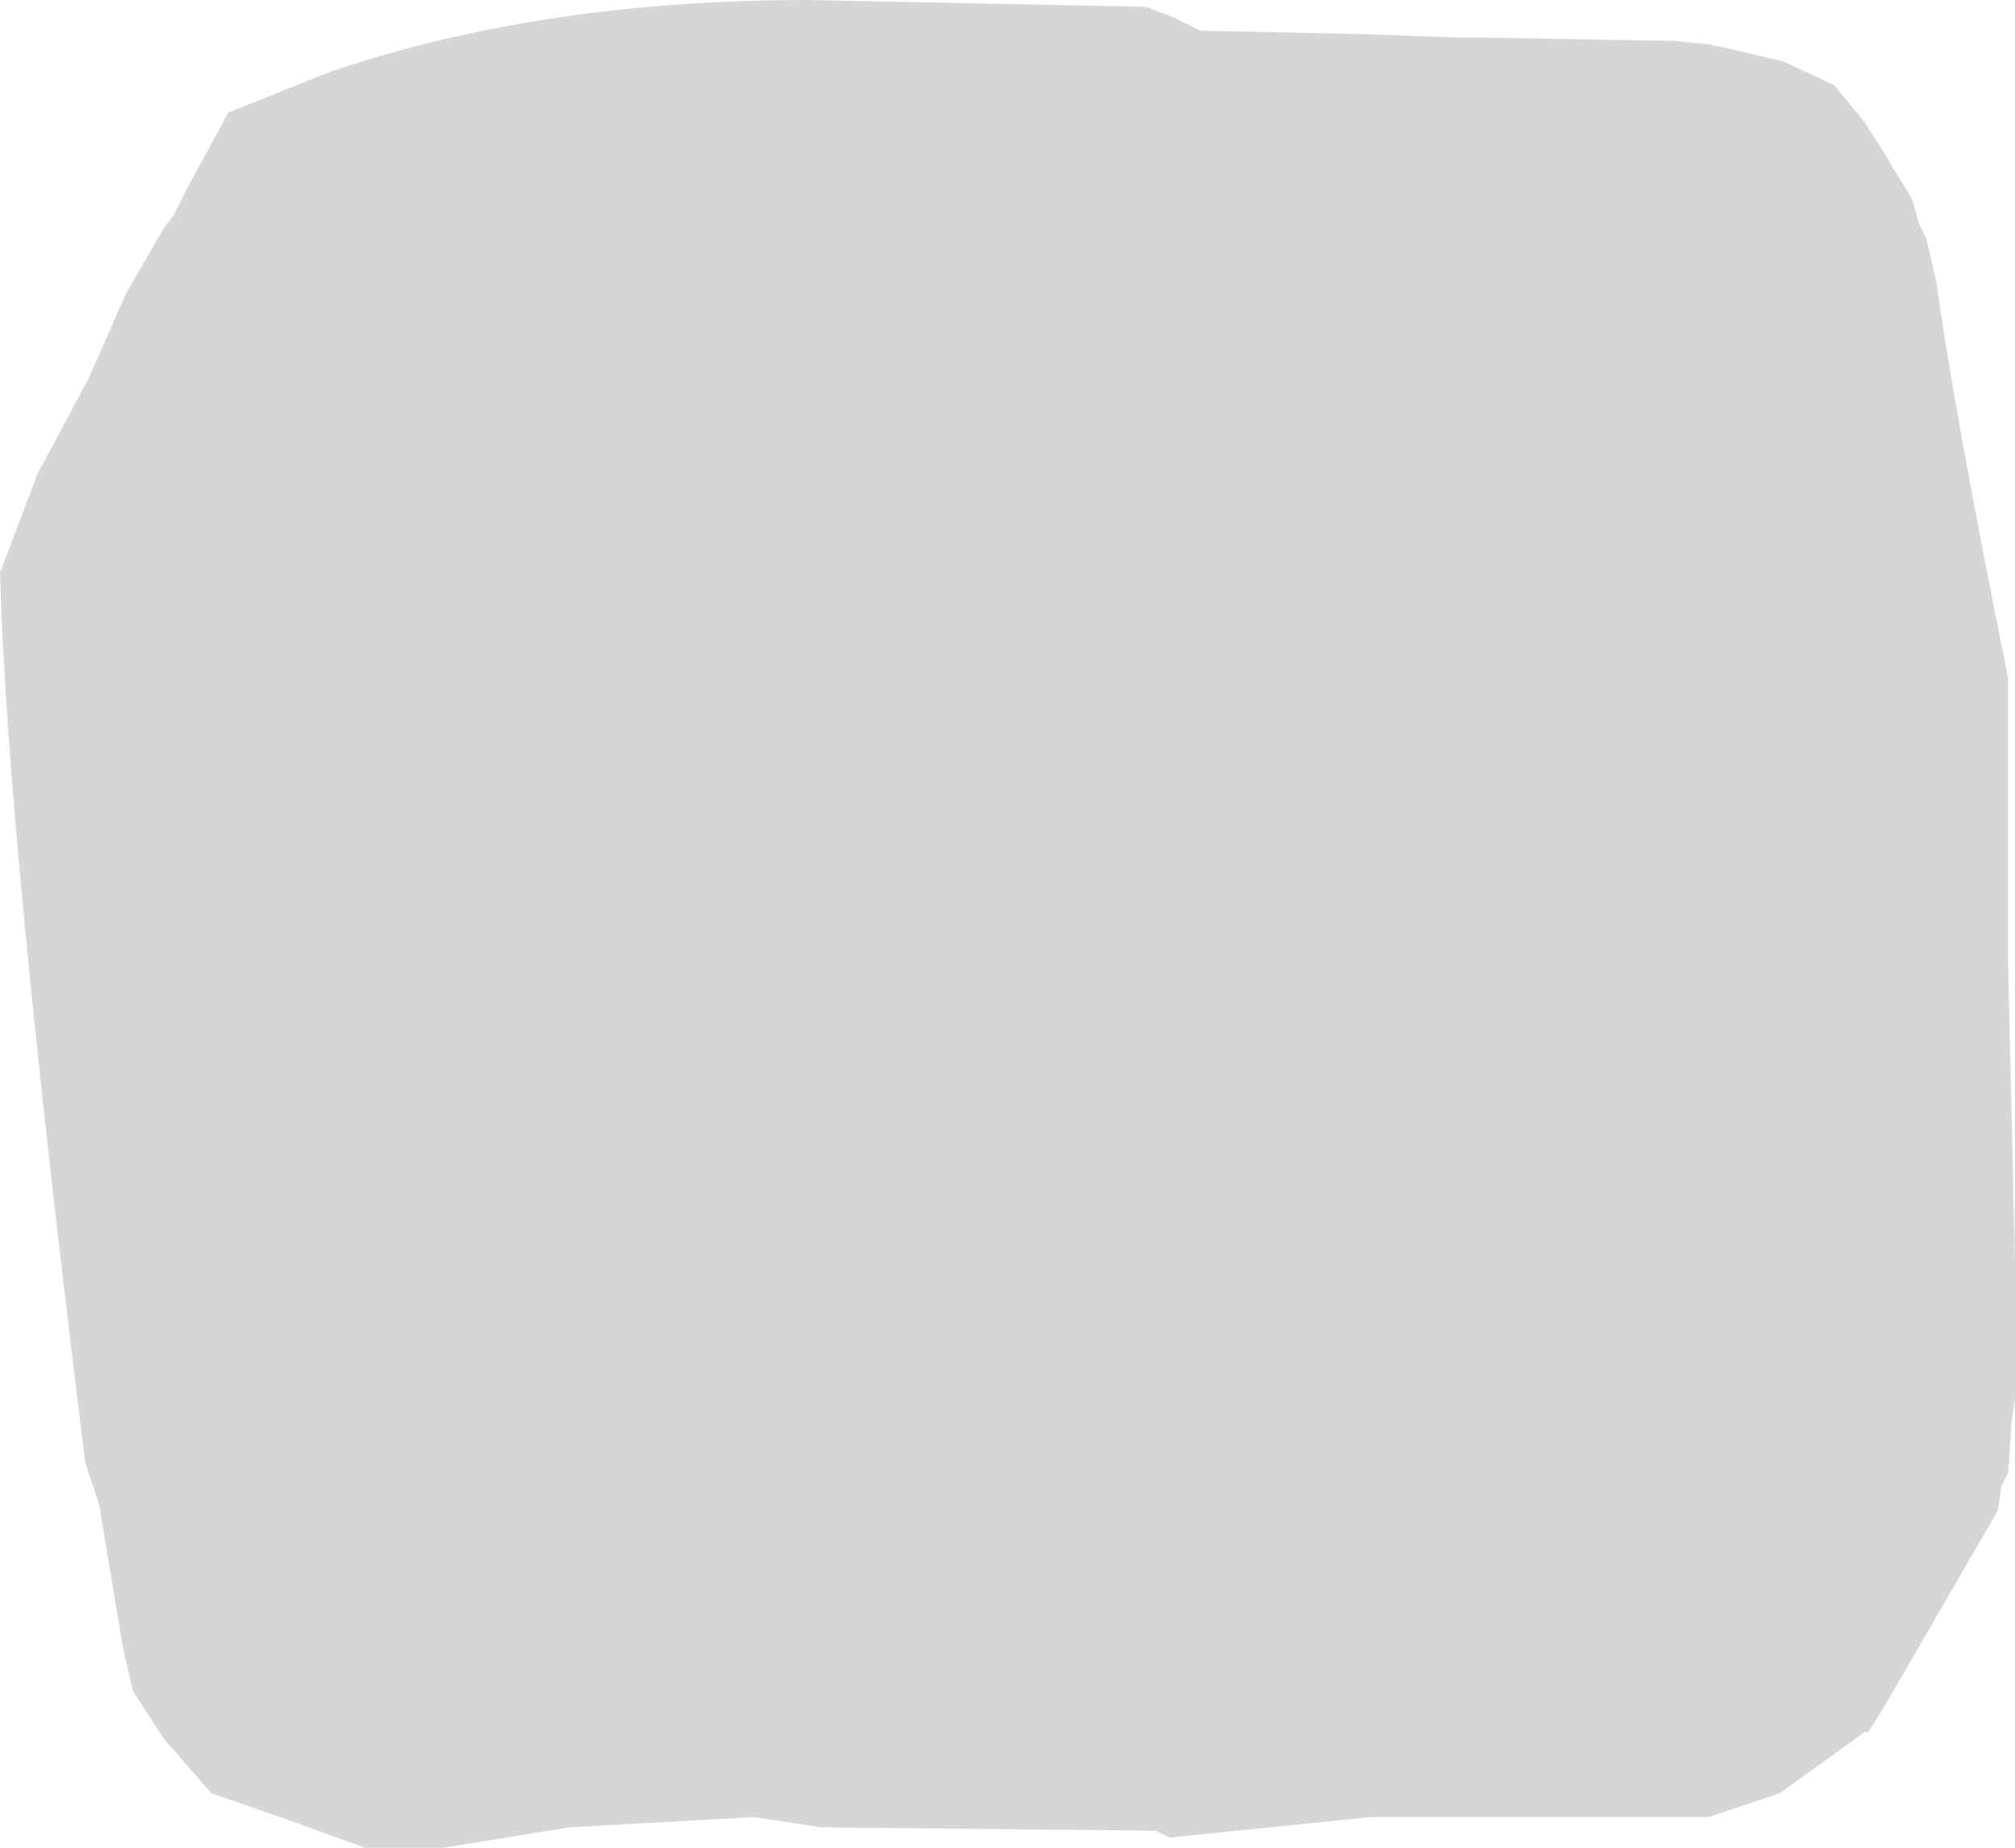 <?xml version="1.0" encoding="UTF-8" standalone="no"?>
<svg xmlns:xlink="http://www.w3.org/1999/xlink" height="27.1px" width="29.55px" xmlns="http://www.w3.org/2000/svg">
  <g transform="matrix(1.0, 0.0, 0.0, 1.0, 0.0, 0.0)">
    <path d="M28.0 2.85 L28.05 2.95 28.15 3.3 28.25 3.5 28.4 4.15 Q28.65 6.0 29.45 9.95 L29.45 14.2 29.55 18.5 29.55 19.55 29.55 20.45 29.55 20.5 29.5 20.85 29.45 21.6 29.35 21.8 29.3 22.15 27.65 25.0 27.4 25.4 27.35 25.4 26.1 26.3 25.05 26.65 20.1 26.65 17.15 26.95 16.95 26.85 12.05 26.8 11.05 26.65 8.35 26.8 6.5 27.1 5.35 27.1 4.25 26.7 3.1 26.3 2.4 25.5 1.95 24.8 1.8 24.15 1.45 22.05 1.25 21.45 Q0.1 12.2 0.0 8.4 L0.55 6.95 1.3 5.55 1.85 4.3 2.4 3.35 2.55 3.15 2.75 2.75 3.05 2.2 3.35 1.65 4.85 1.05 Q7.95 0.0 11.85 0.0 L16.8 0.1 17.2 0.25 17.6 0.45 19.95 0.5 21.4 0.55 21.65 0.55 24.55 0.6 25.05 0.65 25.3 0.7 26.15 0.9 26.9 1.25 27.35 1.8 27.7 2.35 27.75 2.45 28.0 2.85" fill="#333333" fill-opacity="0.2" fill-rule="evenodd" stroke="none"/>
  </g>
</svg>
